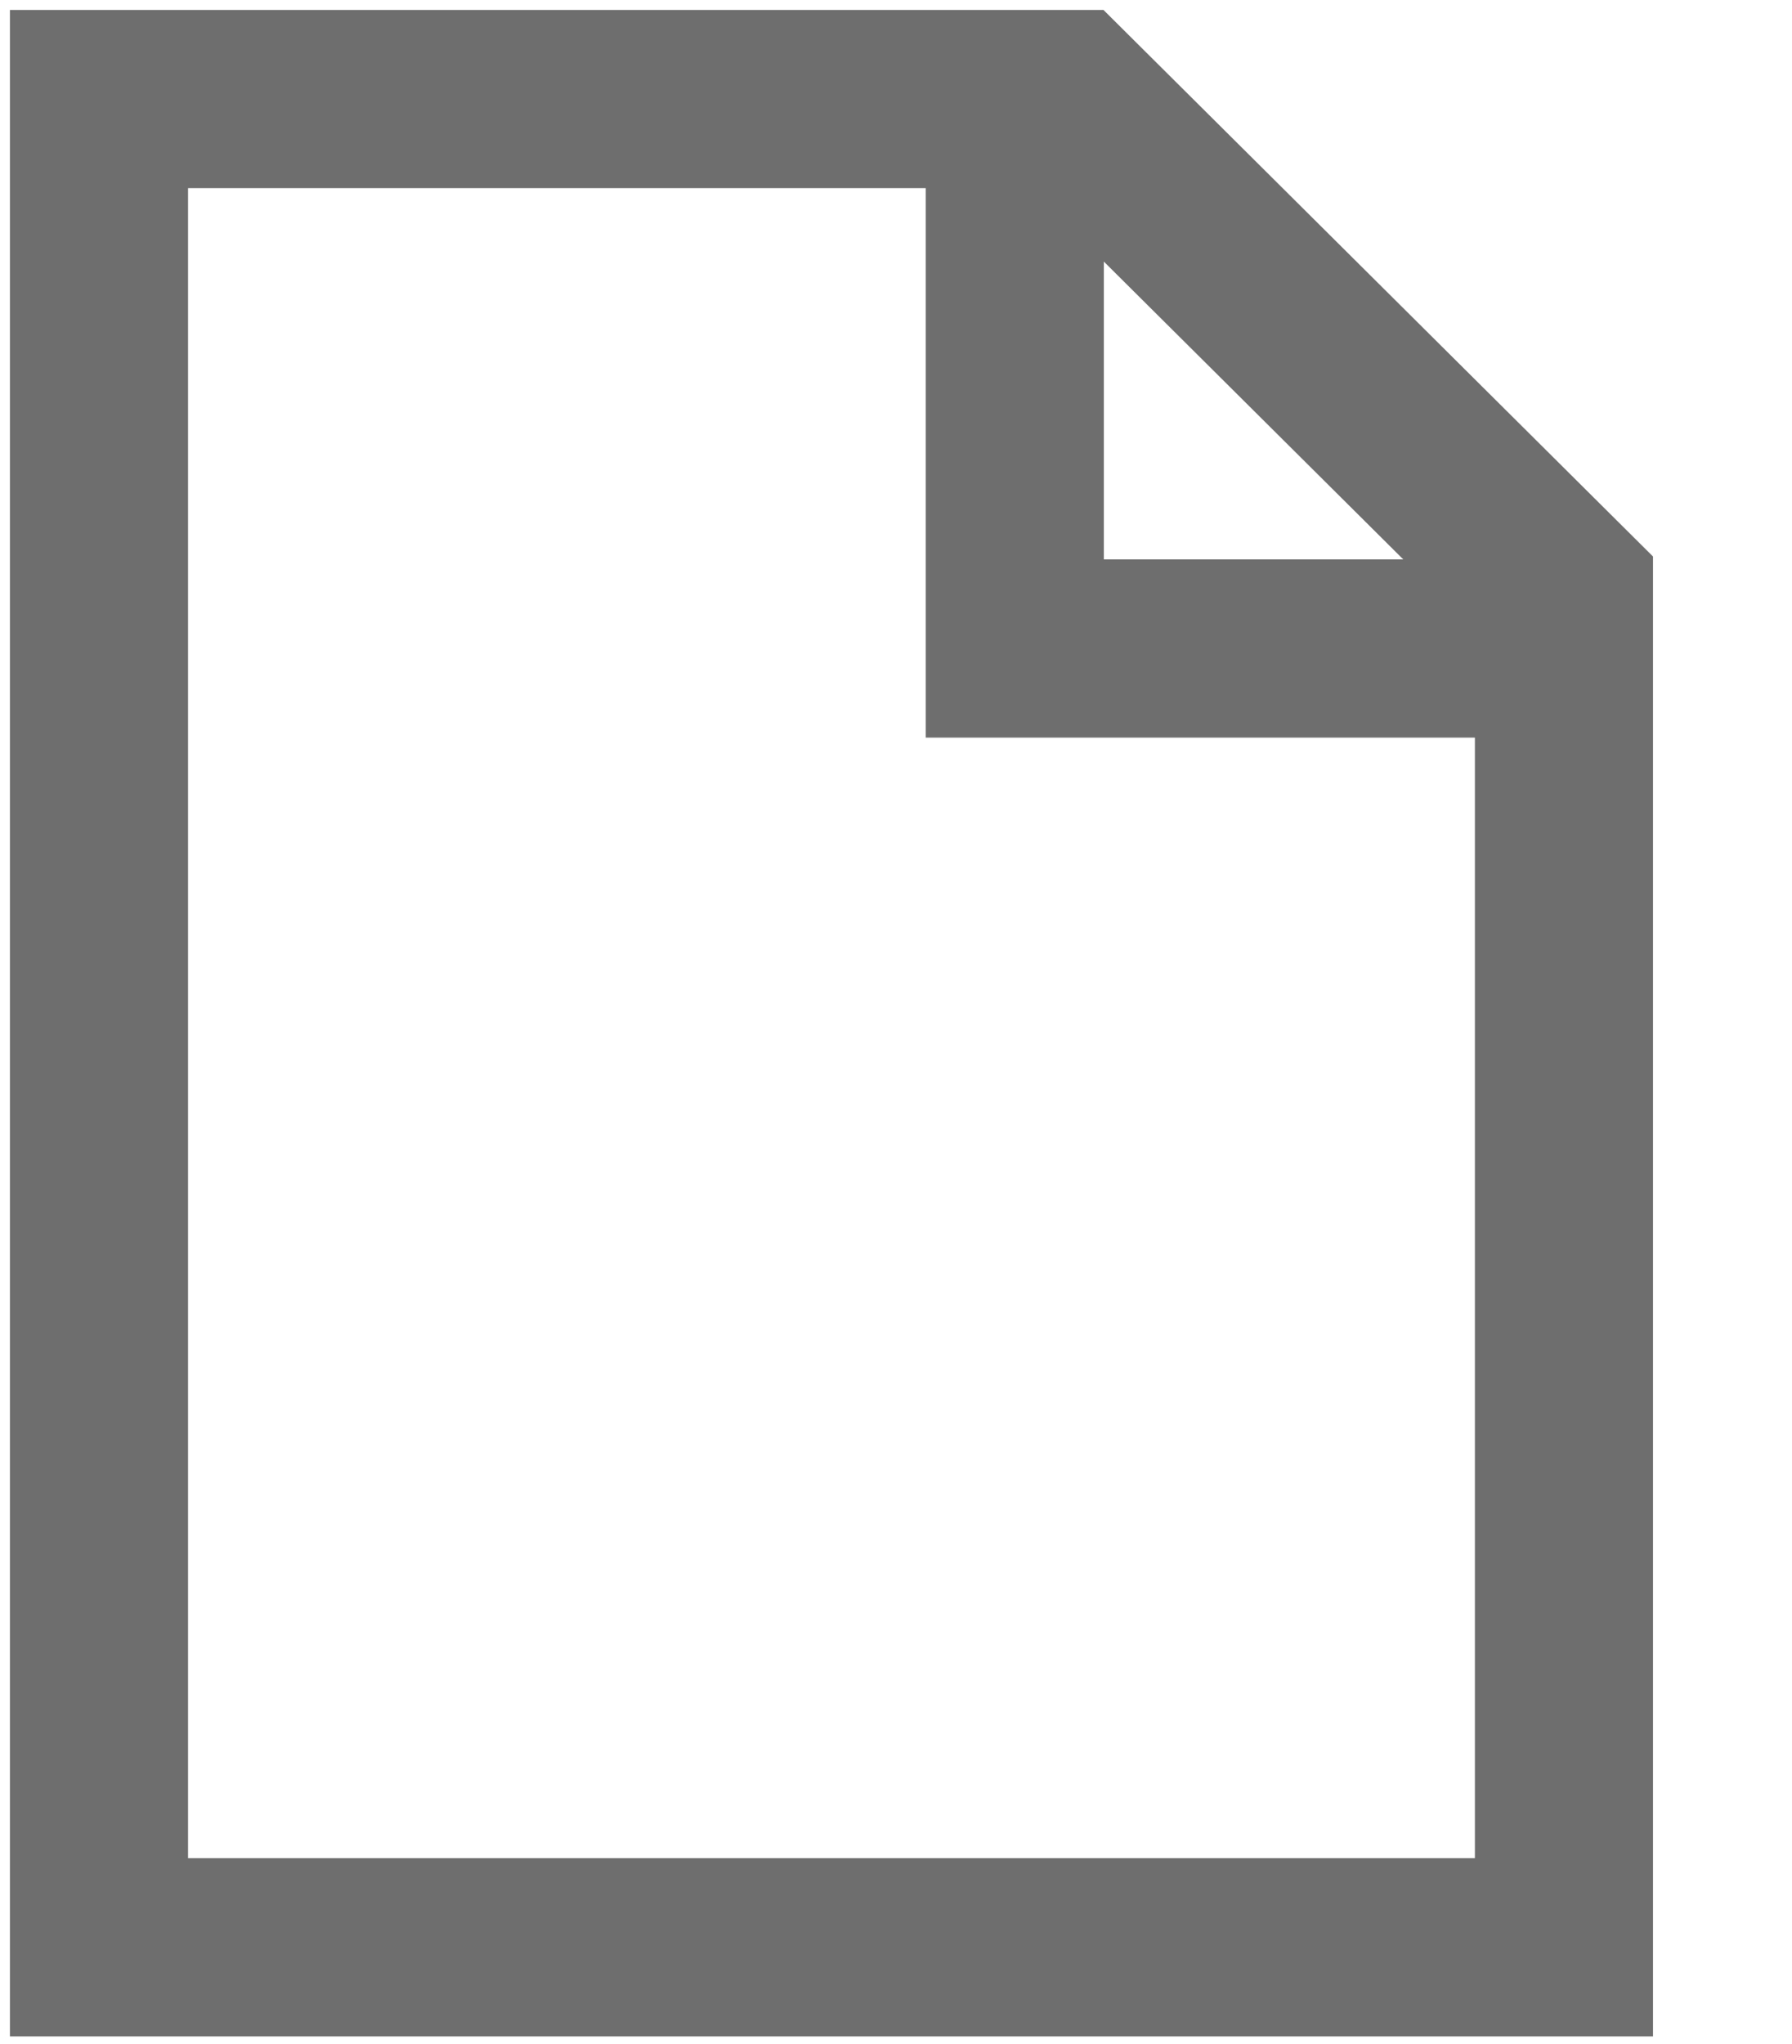 <?xml version="1.0" encoding="utf-8"?>
<!-- Generator: Adobe Illustrator 17.0.1, SVG Export Plug-In . SVG Version: 6.00 Build 0)  -->
<!DOCTYPE svg PUBLIC "-//W3C//DTD SVG 1.1//EN" "http://www.w3.org/Graphics/SVG/1.1/DTD/svg11.dtd">
<svg version="1.1" id="Layer_1" xmlns="http://www.w3.org/2000/svg" xmlns:xlink="http://www.w3.org/1999/xlink" x="0px" y="0px"
	 width="361px" height="411.602px" viewBox="0 0 361 411.602" style="enable-background:new 0 0 361 411.602;" xml:space="preserve"
	>
<style type="text/css">
	.st0{fill:#6E6E6E;}
</style>
<g>
	<path class="st0" d="M333,410.007H2V2h220.293L333,112.047V410.007z M37.881,374.126h259.238V126.972l-89.626-89.091H37.881
		V374.126z"/>
	<polygon class="st0" points="315.06,148.513 186.487,148.513 186.487,19.94 222.368,19.94 222.368,112.632 315.06,112.632 	"/>
</g>
</svg>
